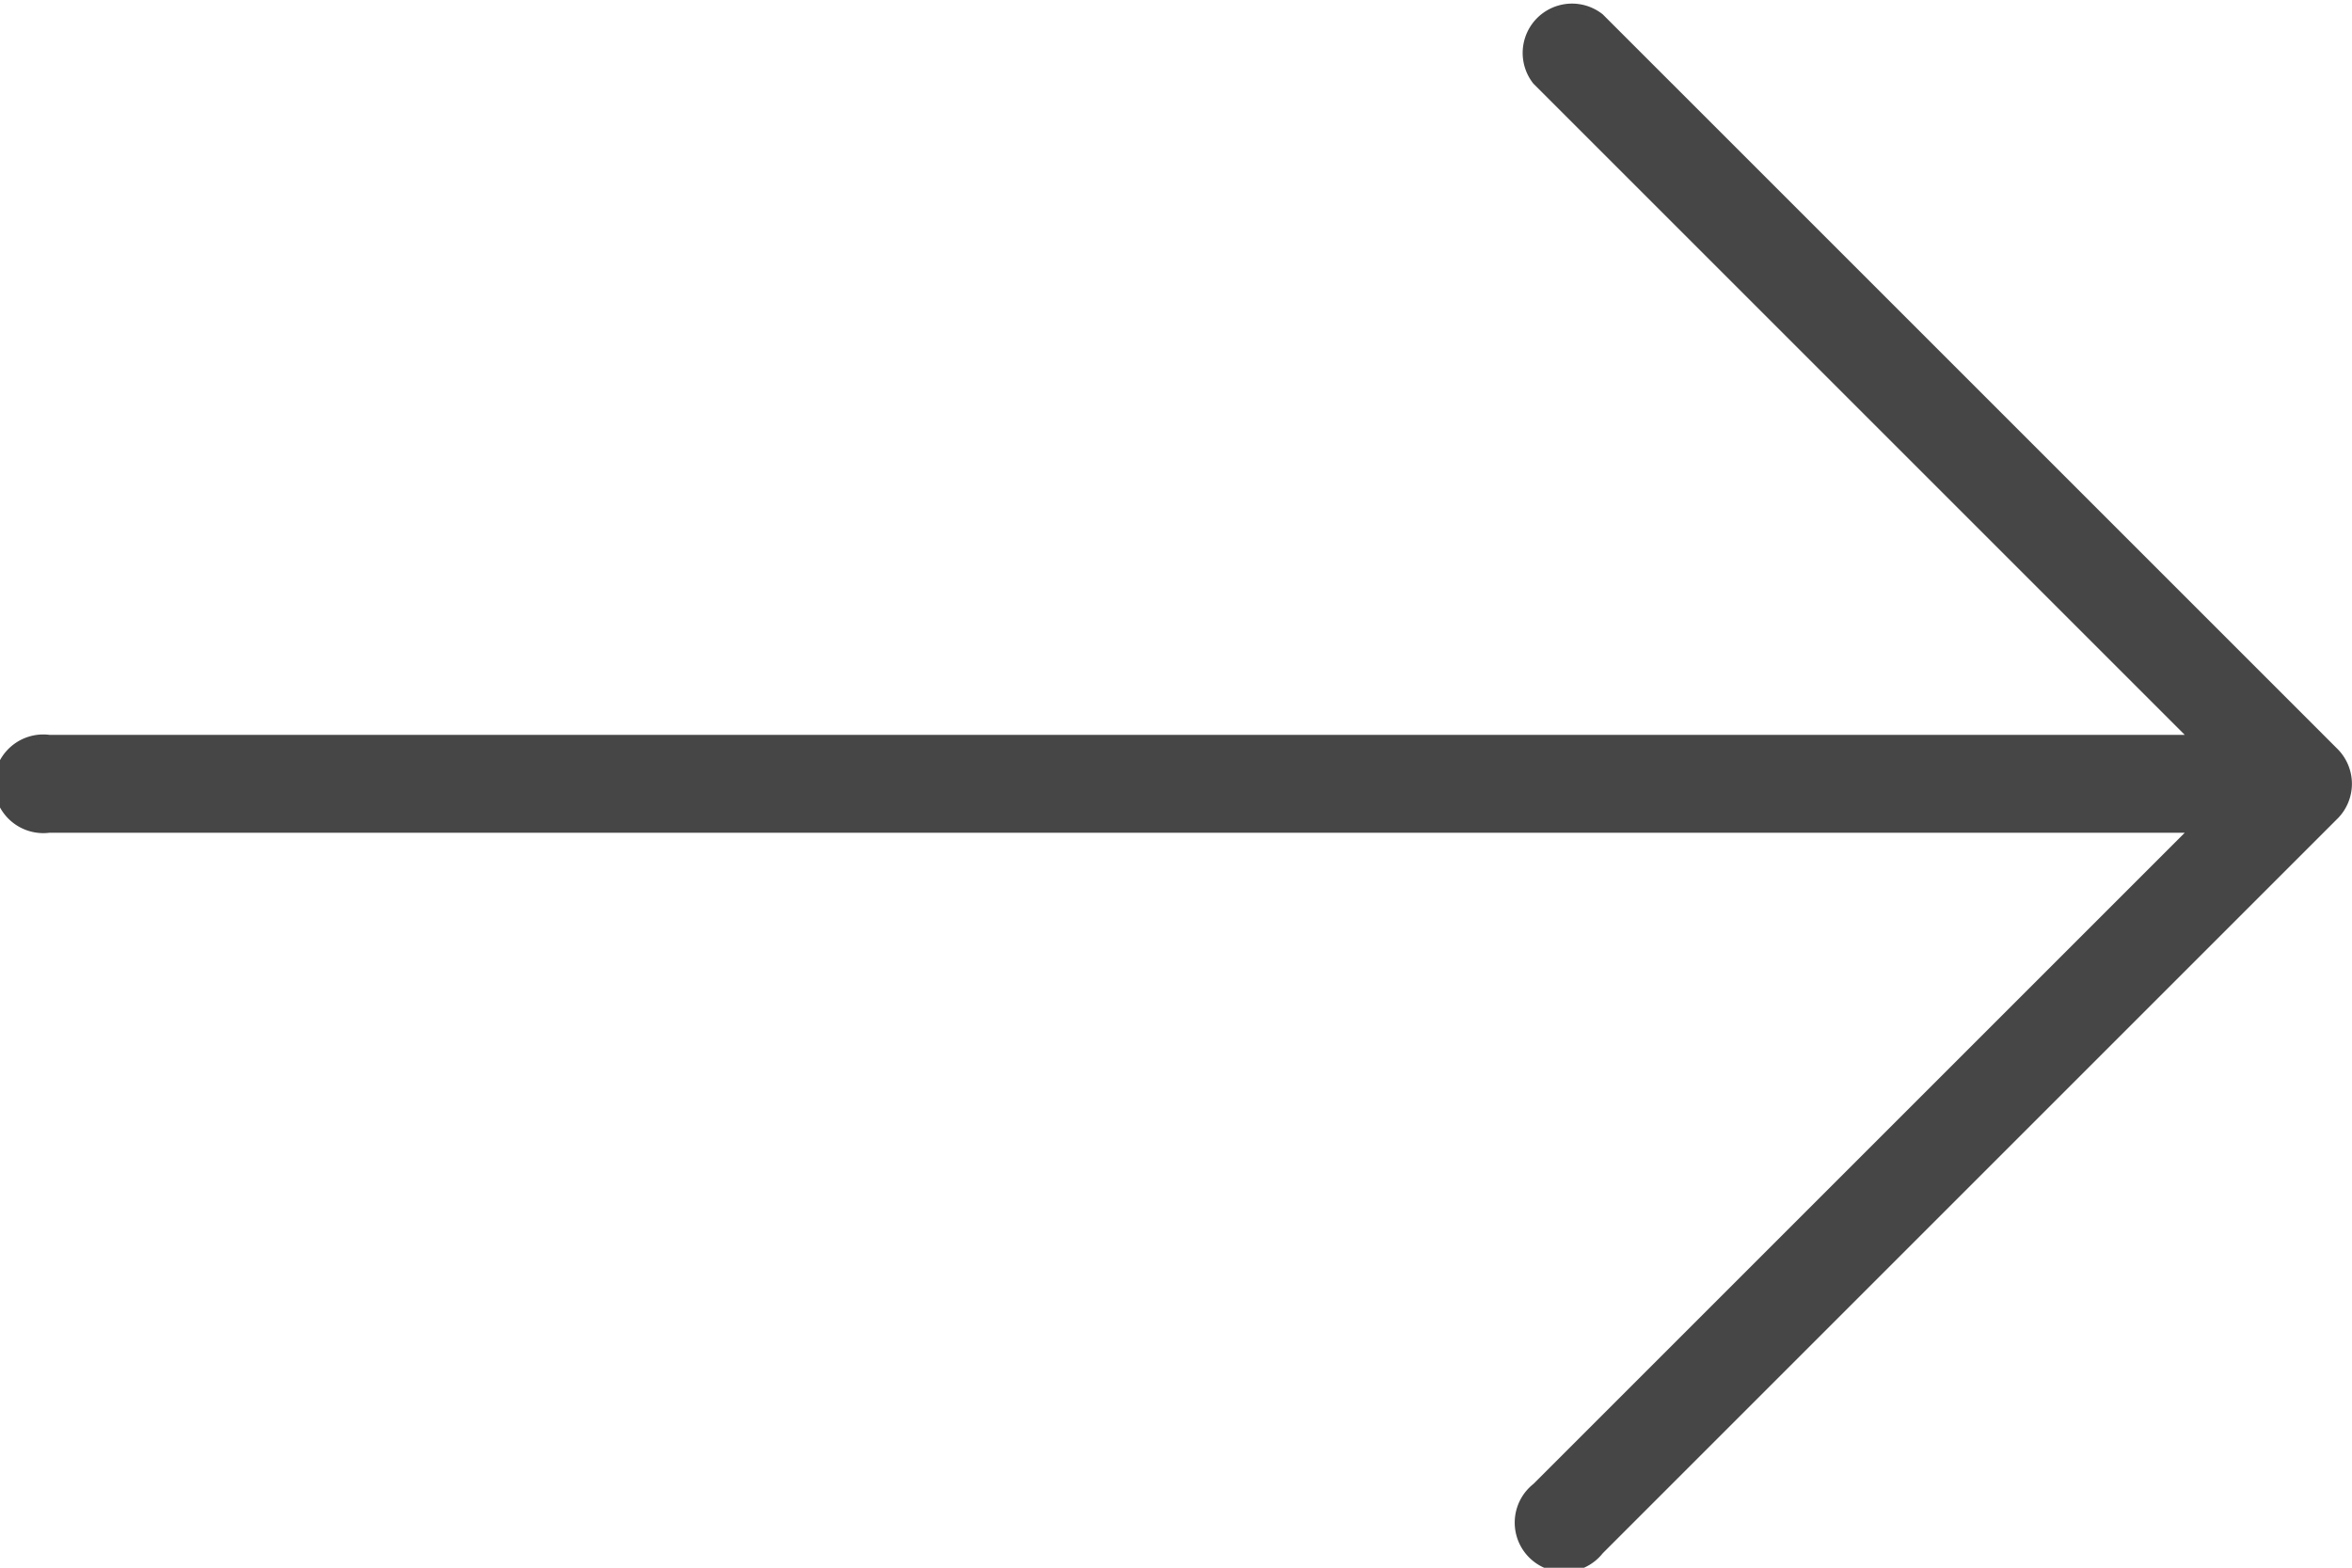 <svg xmlns="http://www.w3.org/2000/svg" width="19.066" height="12.711" viewBox="0 0 19.066 12.711">
  <g id="right" transform="translate(0 -85.333)">
    <g id="Group_14711" data-name="Group 14711" transform="translate(0 85.333)">
      <path id="Path_59662" data-name="Path 59662" d="M18.95,91.407l-5.958-5.958a.4.4,0,0,0-.562.562l5.28,5.28H.4a.4.4,0,1,0,0,.794H17.71l-5.28,5.28a.4.4,0,1,0,.562.562l5.958-5.958A.4.4,0,0,0,18.95,91.407Z" transform="translate(0 -85.333)" fill="#464646"/>
    </g>
  </g>
</svg>
